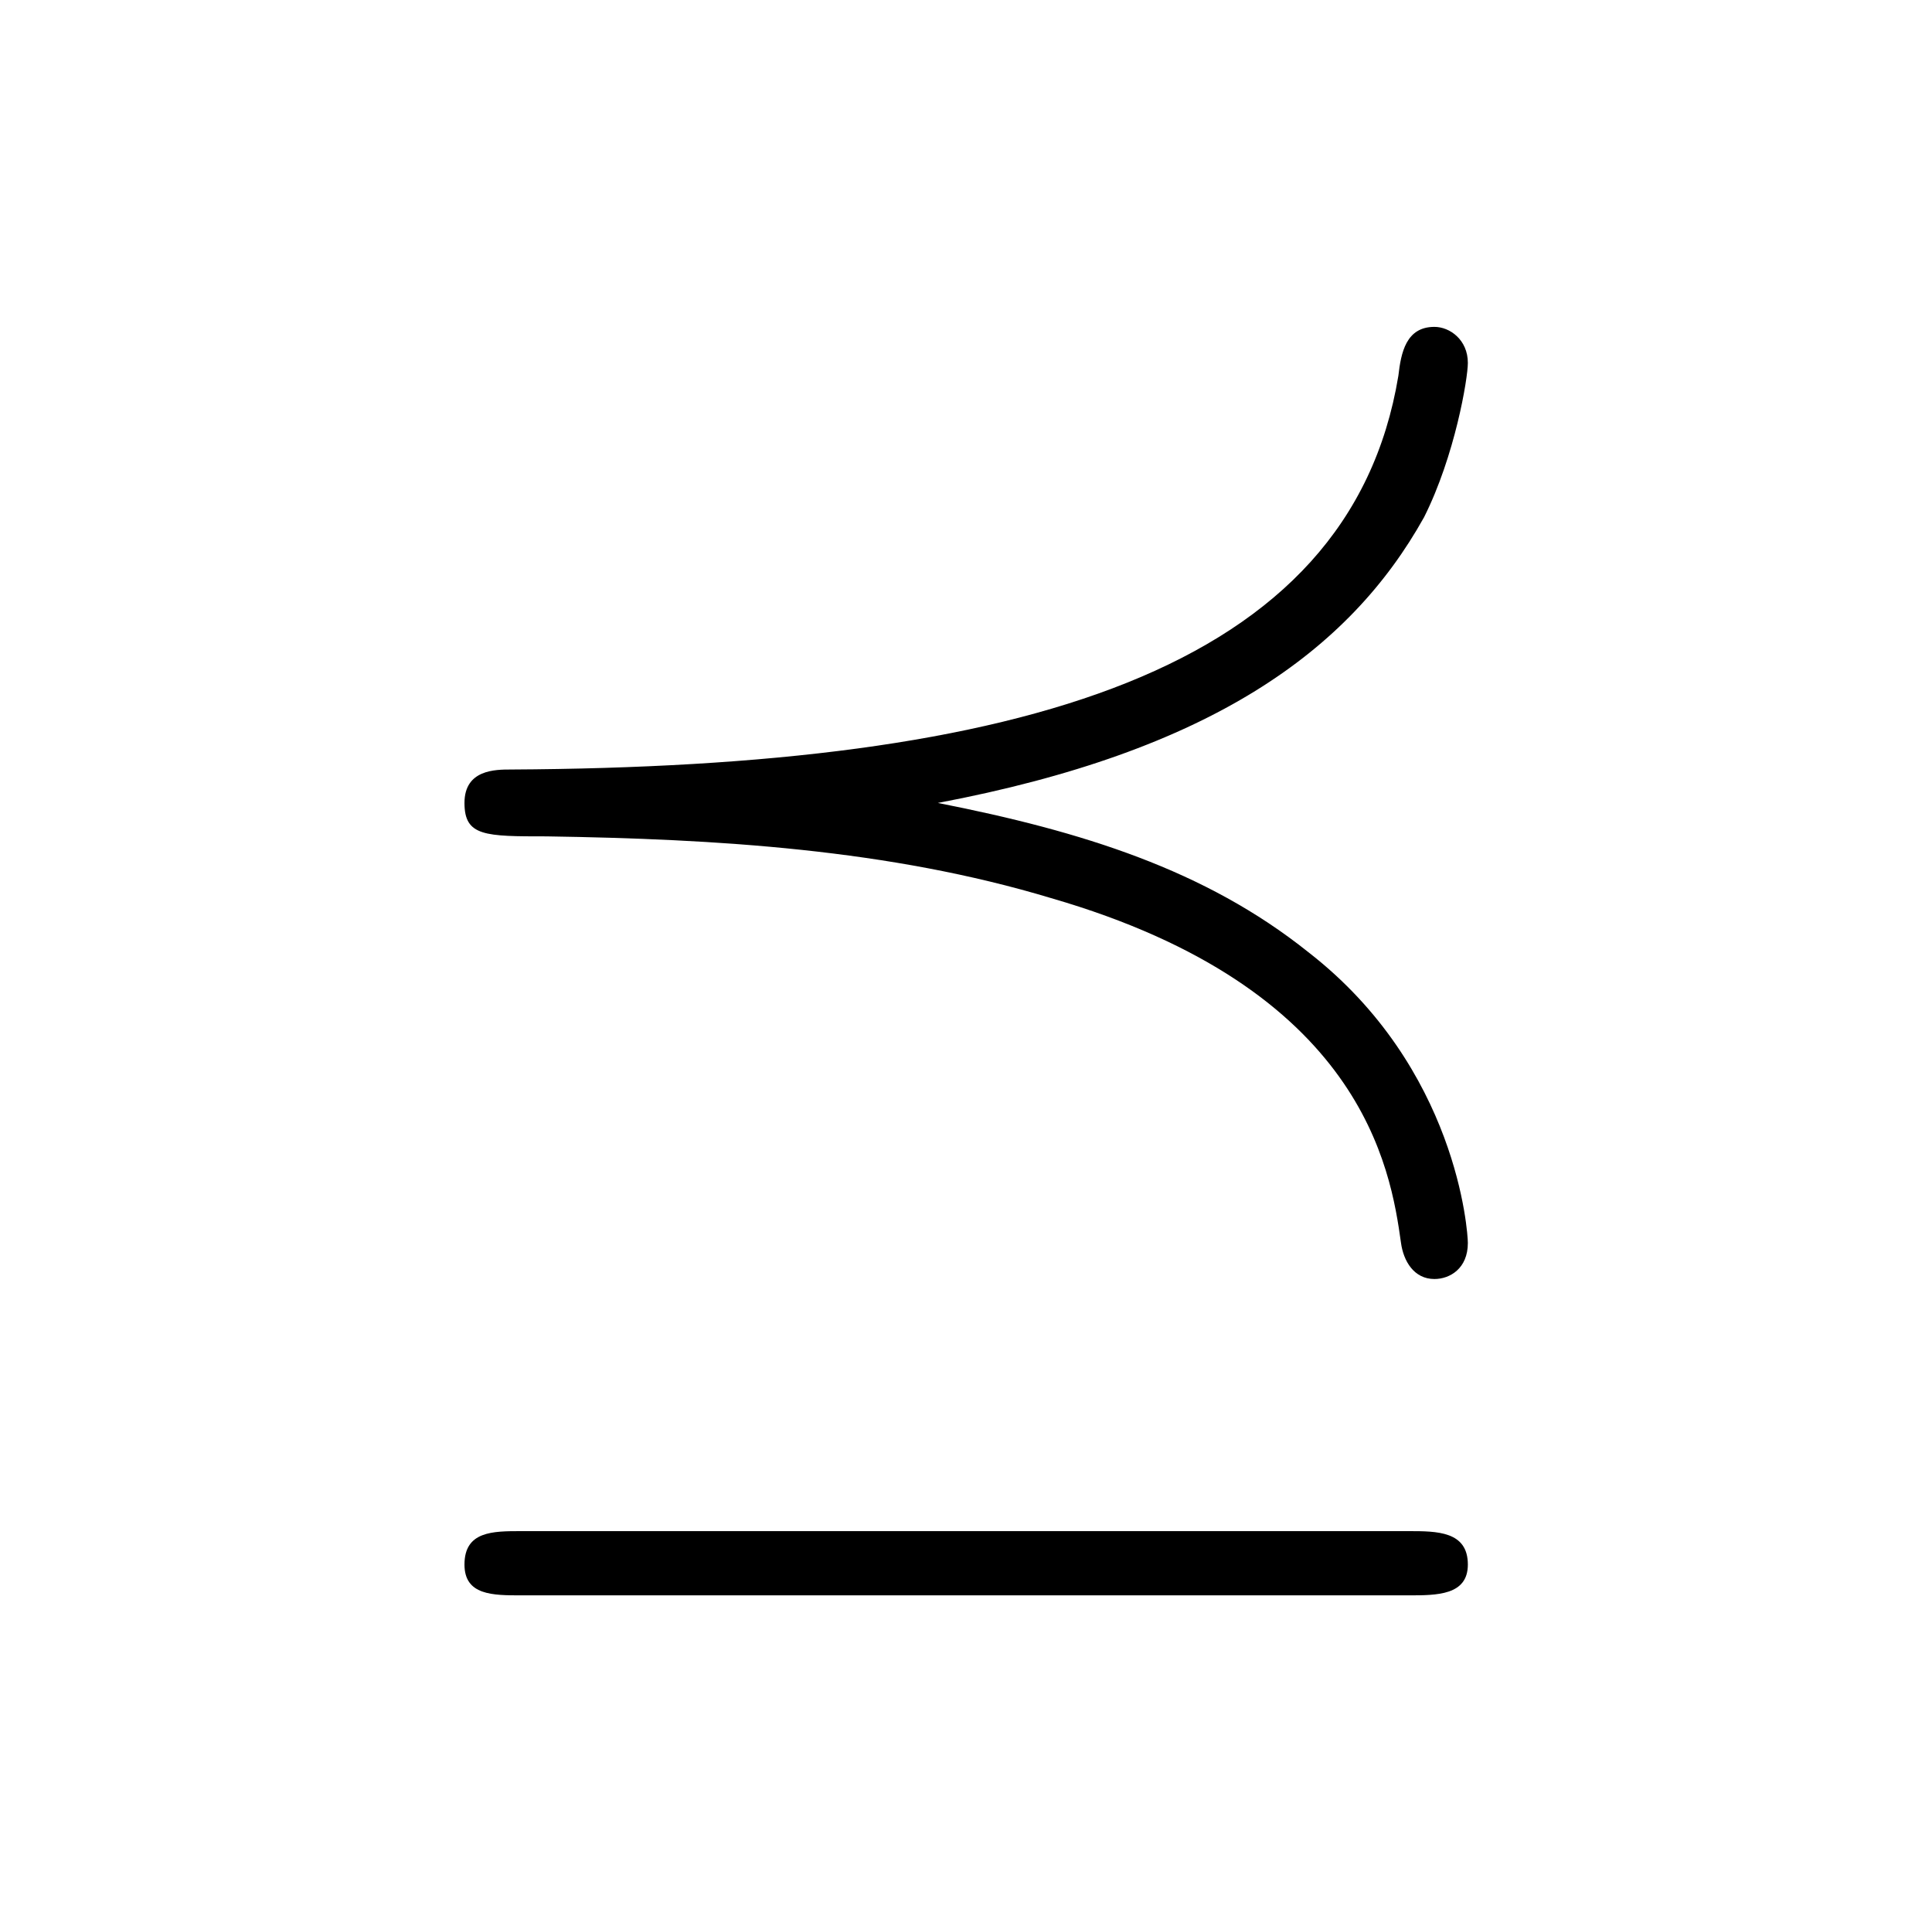 <?xml version="1.0" encoding="UTF-8"?>
<svg xmlns="http://www.w3.org/2000/svg" xmlns:xlink="http://www.w3.org/1999/xlink" width="11.734pt" height="11.676pt" viewBox="0 0 11.734 11.676" version="1.1">
<defs>
<g>
<symbol overflow="visible" id="glyph0-0">
<path style="stroke:none;" d=""/>
</symbol>
<symbol overflow="visible" id="glyph0-1">
<path style="stroke:none;" d="M 3.703 -3.453 C 5.359 -3.766 6.203 -4.375 6.656 -5.188 C 6.844 -5.562 6.922 -6.031 6.922 -6.125 C 6.922 -6.266 6.812 -6.344 6.719 -6.344 C 6.547 -6.344 6.516 -6.188 6.5 -6.047 C 6.203 -4.25 4.203 -3.672 1.109 -3.656 C 1.016 -3.656 0.828 -3.656 0.828 -3.453 C 0.828 -3.25 0.953 -3.25 1.328 -3.25 C 2.359 -3.234 3.406 -3.172 4.391 -2.875 C 6.281 -2.328 6.453 -1.234 6.516 -0.781 C 6.531 -0.672 6.594 -0.562 6.719 -0.562 C 6.812 -0.562 6.922 -0.625 6.922 -0.781 C 6.922 -0.844 6.859 -1.844 5.953 -2.547 C 5.328 -3.047 4.578 -3.281 3.703 -3.453 Z M 1.172 0.969 C 1 0.969 0.828 0.969 0.828 1.172 C 0.828 1.359 1 1.359 1.172 1.359 L 6.562 1.359 C 6.734 1.359 6.922 1.359 6.922 1.172 C 6.922 0.969 6.734 0.969 6.562 0.969 Z "/>
</symbol>
</g>
</defs>
<g id="surface1">
<g style="fill:rgb(0%,0%,0%);fill-opacity:1;">
  <use xlink:href="#glyph0-1" x="1.993" y="8.329"/>
</g>
</g>
</svg>
